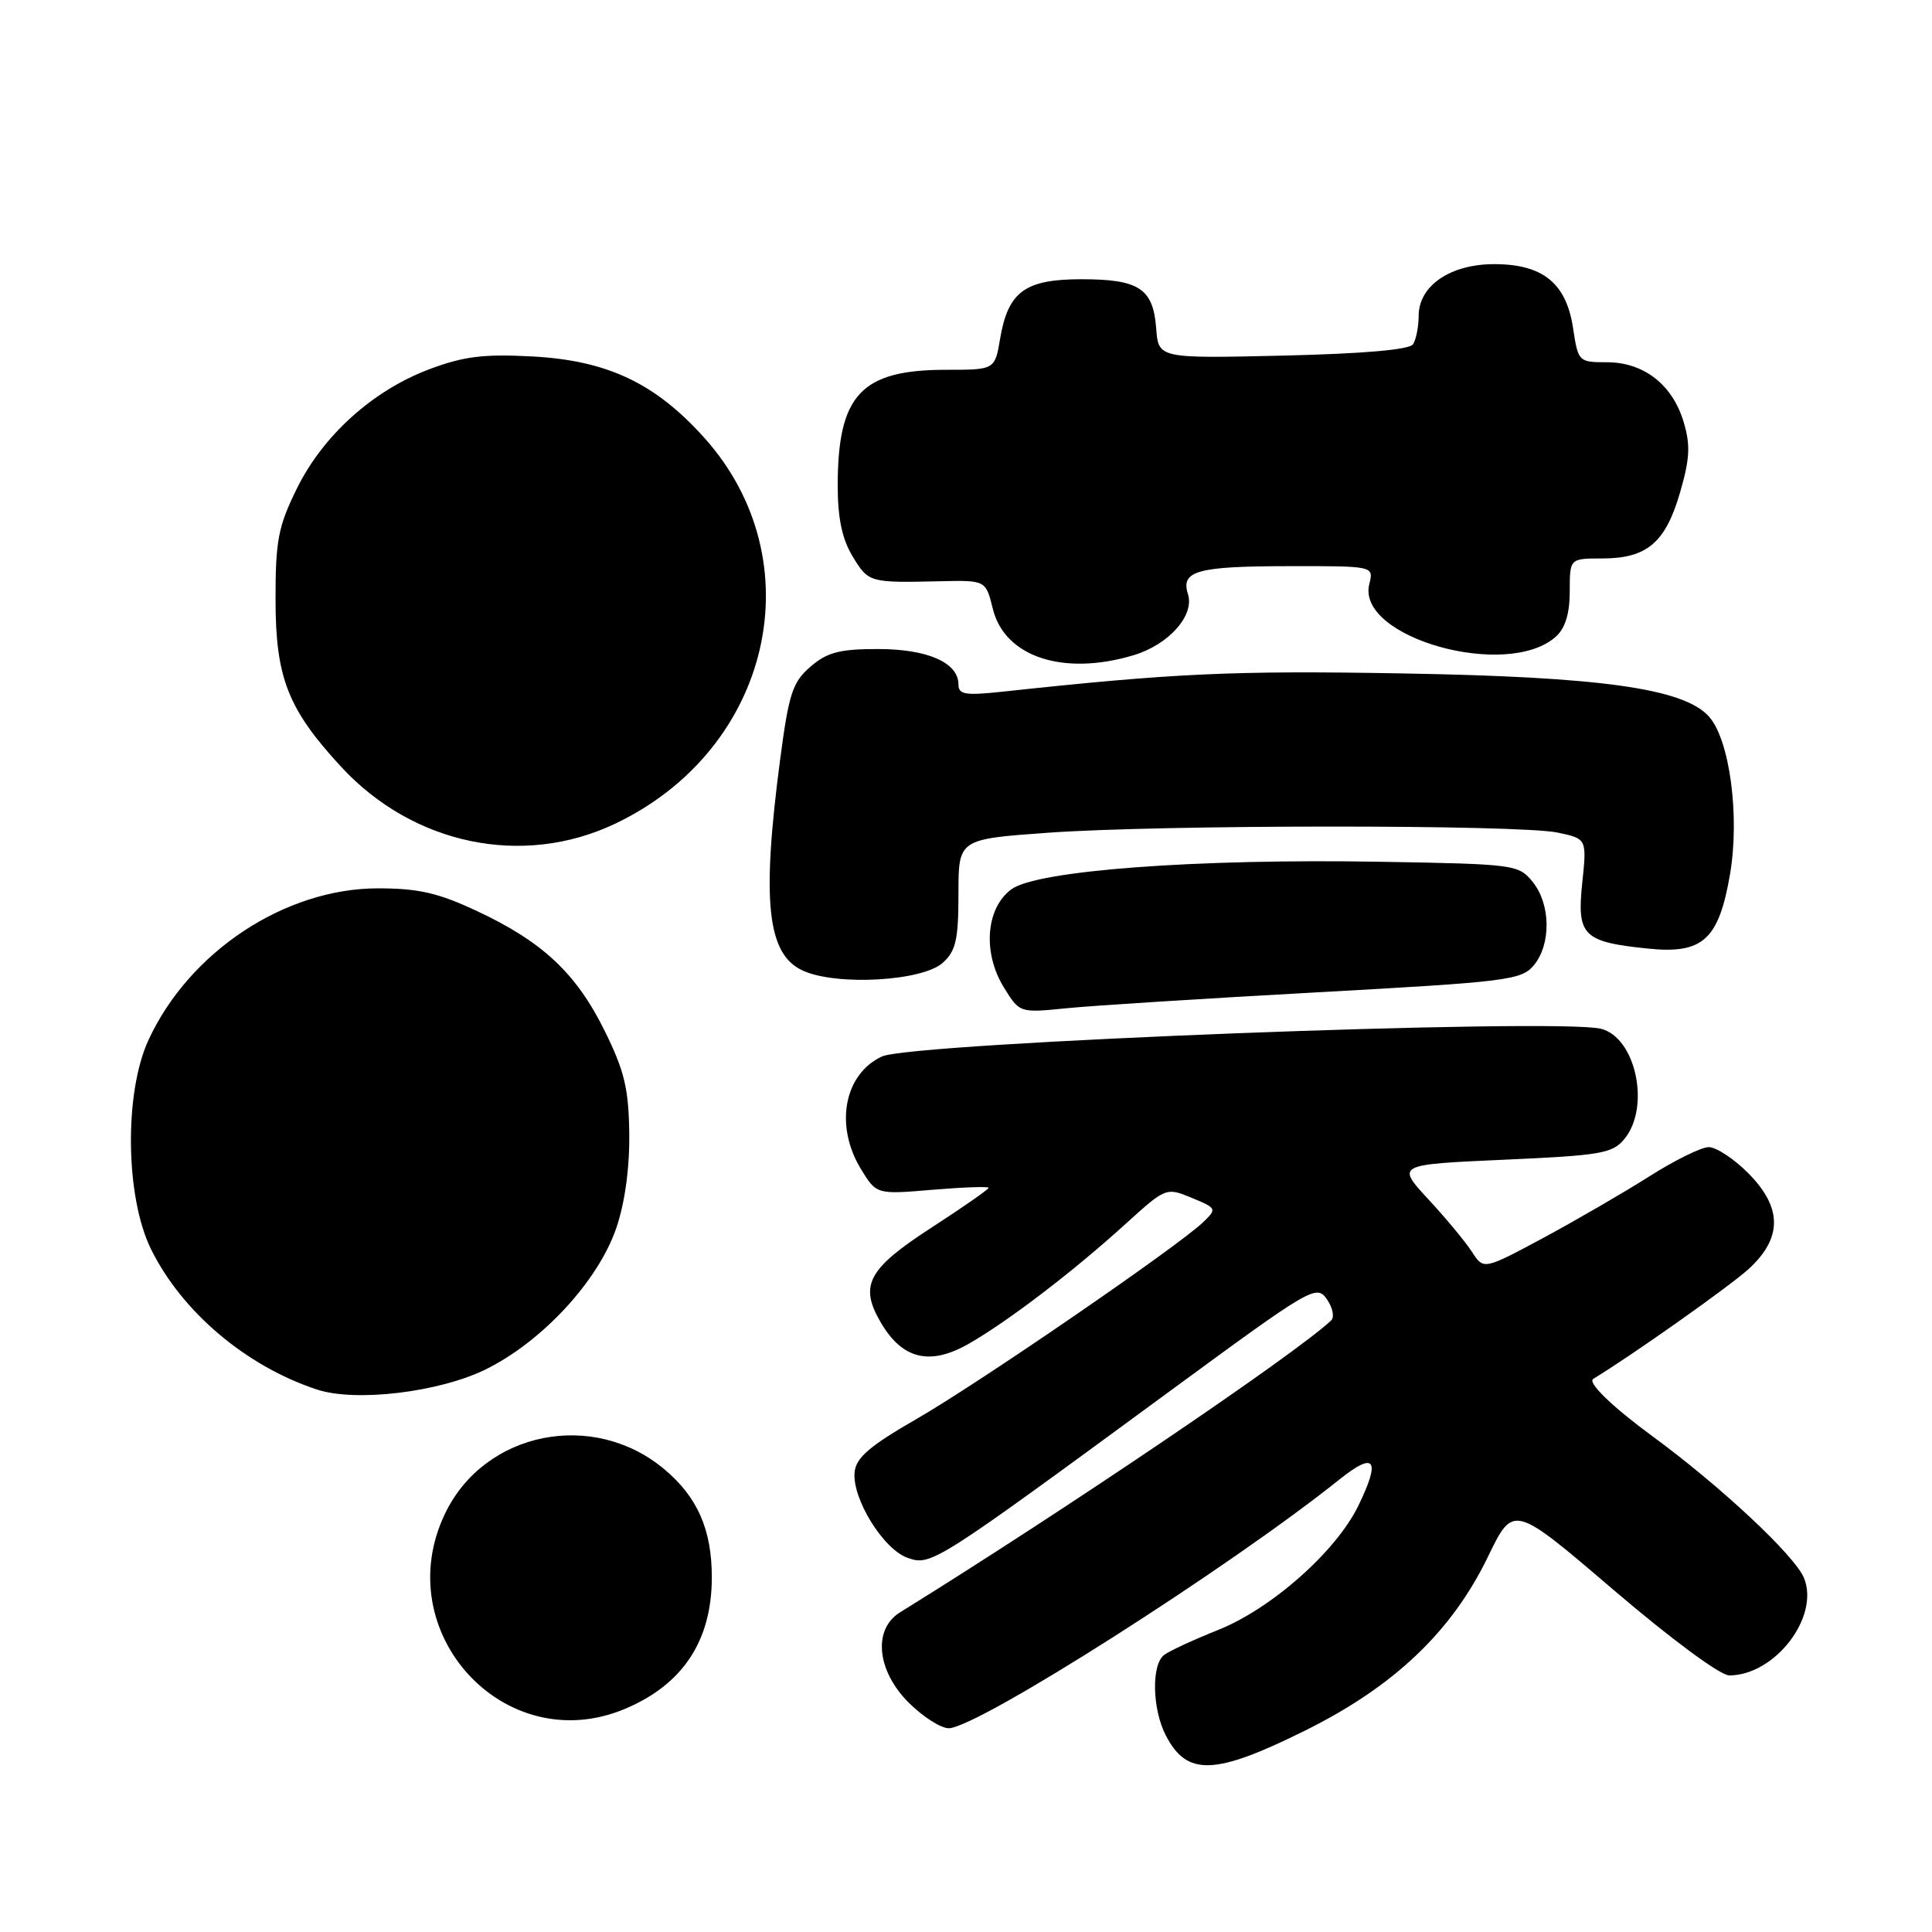 <?xml version="1.0" encoding="UTF-8" standalone="no"?>
<!DOCTYPE svg PUBLIC "-//W3C//DTD SVG 1.1//EN" "http://www.w3.org/Graphics/SVG/1.1/DTD/svg11.dtd" >
<svg xmlns="http://www.w3.org/2000/svg" xmlns:xlink="http://www.w3.org/1999/xlink" version="1.1" viewBox="0 0 256 256">
 <g >
 <path fill="currentColor"
d=" M 172.93 229.31 C 184.73 223.46 192.37 216.19 197.18 206.24 C 200.53 199.32 200.53 199.32 213.79 210.66 C 221.41 217.17 227.94 222.00 229.13 222.00 C 235.20 222.00 241.16 214.21 239.03 209.07 C 237.80 206.11 228.02 196.96 219.00 190.34 C 213.64 186.41 210.31 183.19 211.11 182.71 C 216.30 179.56 229.32 170.35 231.75 168.11 C 236.21 163.99 236.17 159.97 231.60 155.40 C 229.73 153.53 227.40 152.00 226.42 152.00 C 225.44 152.00 221.91 153.74 218.57 155.86 C 215.23 157.98 208.92 161.64 204.55 164.00 C 196.59 168.27 196.59 168.27 195.05 165.89 C 194.20 164.57 191.60 161.43 189.26 158.91 C 185.02 154.31 185.02 154.31 199.26 153.67 C 212.15 153.10 213.67 152.84 215.25 150.91 C 218.72 146.69 216.76 137.48 212.14 136.32 C 206.31 134.86 120.79 138.15 116.86 139.99 C 111.84 142.33 110.57 149.14 114.07 154.89 C 116.14 158.28 116.14 158.28 123.57 157.65 C 127.66 157.31 131.00 157.19 131.00 157.39 C 131.00 157.59 127.62 159.95 123.48 162.63 C 115.00 168.12 113.82 170.30 116.70 175.22 C 119.55 180.11 123.20 181.00 128.34 178.07 C 133.57 175.08 142.20 168.49 149.14 162.18 C 154.48 157.34 154.52 157.32 157.91 158.72 C 161.24 160.10 161.27 160.17 159.41 161.96 C 156.02 165.20 129.74 183.24 121.50 187.99 C 115.26 191.58 113.44 193.13 113.24 195.05 C 112.88 198.54 117.03 205.29 120.26 206.42 C 123.38 207.52 123.77 207.27 155.44 184.02 C 173.71 170.61 174.44 170.18 175.81 172.14 C 176.60 173.27 176.85 174.53 176.37 174.98 C 171.62 179.45 141.13 200.09 119.25 213.65 C 115.64 215.89 116.17 221.37 120.40 225.60 C 122.27 227.47 124.66 229.00 125.71 229.00 C 129.47 229.00 162.87 207.74 177.48 196.04 C 182.18 192.28 182.98 193.35 180.01 199.47 C 177.06 205.57 168.45 213.19 161.33 216.01 C 158.13 217.29 154.94 218.76 154.25 219.29 C 152.55 220.59 152.67 226.47 154.48 229.96 C 157.28 235.38 160.96 235.25 172.93 229.31 Z  M 82.77 226.45 C 90.47 223.23 94.32 217.42 94.32 209.00 C 94.32 202.70 92.43 198.38 88.06 194.71 C 78.65 186.78 64.25 189.65 59.00 200.50 C 51.39 216.22 66.85 233.11 82.77 226.45 Z  M 64.34 181.46 C 71.82 177.78 79.22 169.79 81.65 162.76 C 82.79 159.43 83.43 154.85 83.38 150.27 C 83.31 144.28 82.76 141.94 80.13 136.61 C 76.37 128.98 71.90 124.78 63.18 120.71 C 58.07 118.31 55.43 117.71 50.09 117.71 C 37.77 117.71 25.07 126.10 19.67 137.82 C 16.44 144.82 16.61 158.60 20.00 165.50 C 24.08 173.81 32.62 181.04 42.00 184.12 C 47.12 185.81 58.16 184.49 64.34 181.46 Z  M 174.50 131.49 C 199.81 130.10 201.61 129.87 203.25 127.89 C 205.55 125.11 205.48 119.81 203.09 116.86 C 201.23 114.56 200.72 114.49 182.99 114.19 C 158.51 113.76 137.37 115.34 134.01 117.84 C 130.62 120.35 130.18 126.25 133.03 130.86 C 135.11 134.22 135.11 134.22 141.30 133.60 C 144.71 133.25 159.65 132.31 174.50 131.49 Z  M 124.93 127.57 C 126.66 126.00 127.00 124.51 127.00 118.44 C 127.00 111.20 127.00 111.20 138.75 110.35 C 153.76 109.26 201.28 109.25 206.39 110.32 C 210.27 111.14 210.27 111.14 209.65 117.05 C 208.93 123.97 209.77 124.81 218.34 125.69 C 225.63 126.45 227.75 124.53 229.24 115.82 C 230.55 108.13 229.19 97.97 226.43 94.93 C 223.08 91.22 212.12 89.68 185.73 89.23 C 163.38 88.84 155.65 89.19 132.75 91.66 C 127.91 92.18 127.00 92.03 127.00 90.70 C 127.00 87.80 122.91 86.00 116.33 86.00 C 111.26 86.00 109.61 86.43 107.40 88.33 C 105.02 90.38 104.53 91.87 103.38 100.58 C 100.89 119.47 101.64 126.47 106.40 128.62 C 110.89 130.66 122.23 130.01 124.93 127.57 Z  M 81.50 109.15 C 102.23 99.30 107.99 74.32 93.29 57.97 C 86.79 50.75 80.46 47.76 70.50 47.23 C 64.04 46.89 61.41 47.22 56.85 48.94 C 49.38 51.76 42.77 57.72 39.31 64.79 C 36.86 69.77 36.50 71.65 36.51 79.50 C 36.52 89.79 38.15 93.96 45.17 101.57 C 54.73 111.94 69.25 114.97 81.50 109.15 Z  M 150.20 86.82 C 154.87 85.42 158.31 81.55 157.41 78.72 C 156.43 75.64 158.61 75.03 170.77 75.02 C 182.04 75.00 182.04 75.00 181.44 77.39 C 179.66 84.48 199.77 90.14 206.18 84.34 C 207.41 83.23 208.00 81.28 208.00 78.35 C 208.00 74.00 208.00 74.00 212.28 74.00 C 218.21 74.00 220.67 71.93 222.60 65.31 C 223.92 60.78 224.01 58.98 223.09 55.91 C 221.61 50.96 217.80 48.00 212.93 48.00 C 209.18 48.00 209.11 47.93 208.44 43.48 C 207.55 37.53 204.43 35.00 198.00 35.00 C 192.18 35.00 188.01 37.84 187.98 41.82 C 187.98 43.30 187.64 45.00 187.23 45.62 C 186.76 46.34 180.67 46.87 170.00 47.12 C 153.50 47.50 153.50 47.50 153.20 43.50 C 152.80 38.23 150.93 37.00 143.31 37.00 C 135.82 37.00 133.57 38.64 132.52 44.89 C 131.82 49.00 131.82 49.00 125.36 49.00 C 114.09 49.00 111.00 52.32 111.00 64.40 C 111.01 68.72 111.59 71.45 112.99 73.75 C 115.09 77.20 115.20 77.23 124.56 77.02 C 130.62 76.88 130.62 76.88 131.56 80.69 C 133.13 87.05 140.91 89.61 150.20 86.82 Z "/>
</g>
</svg>